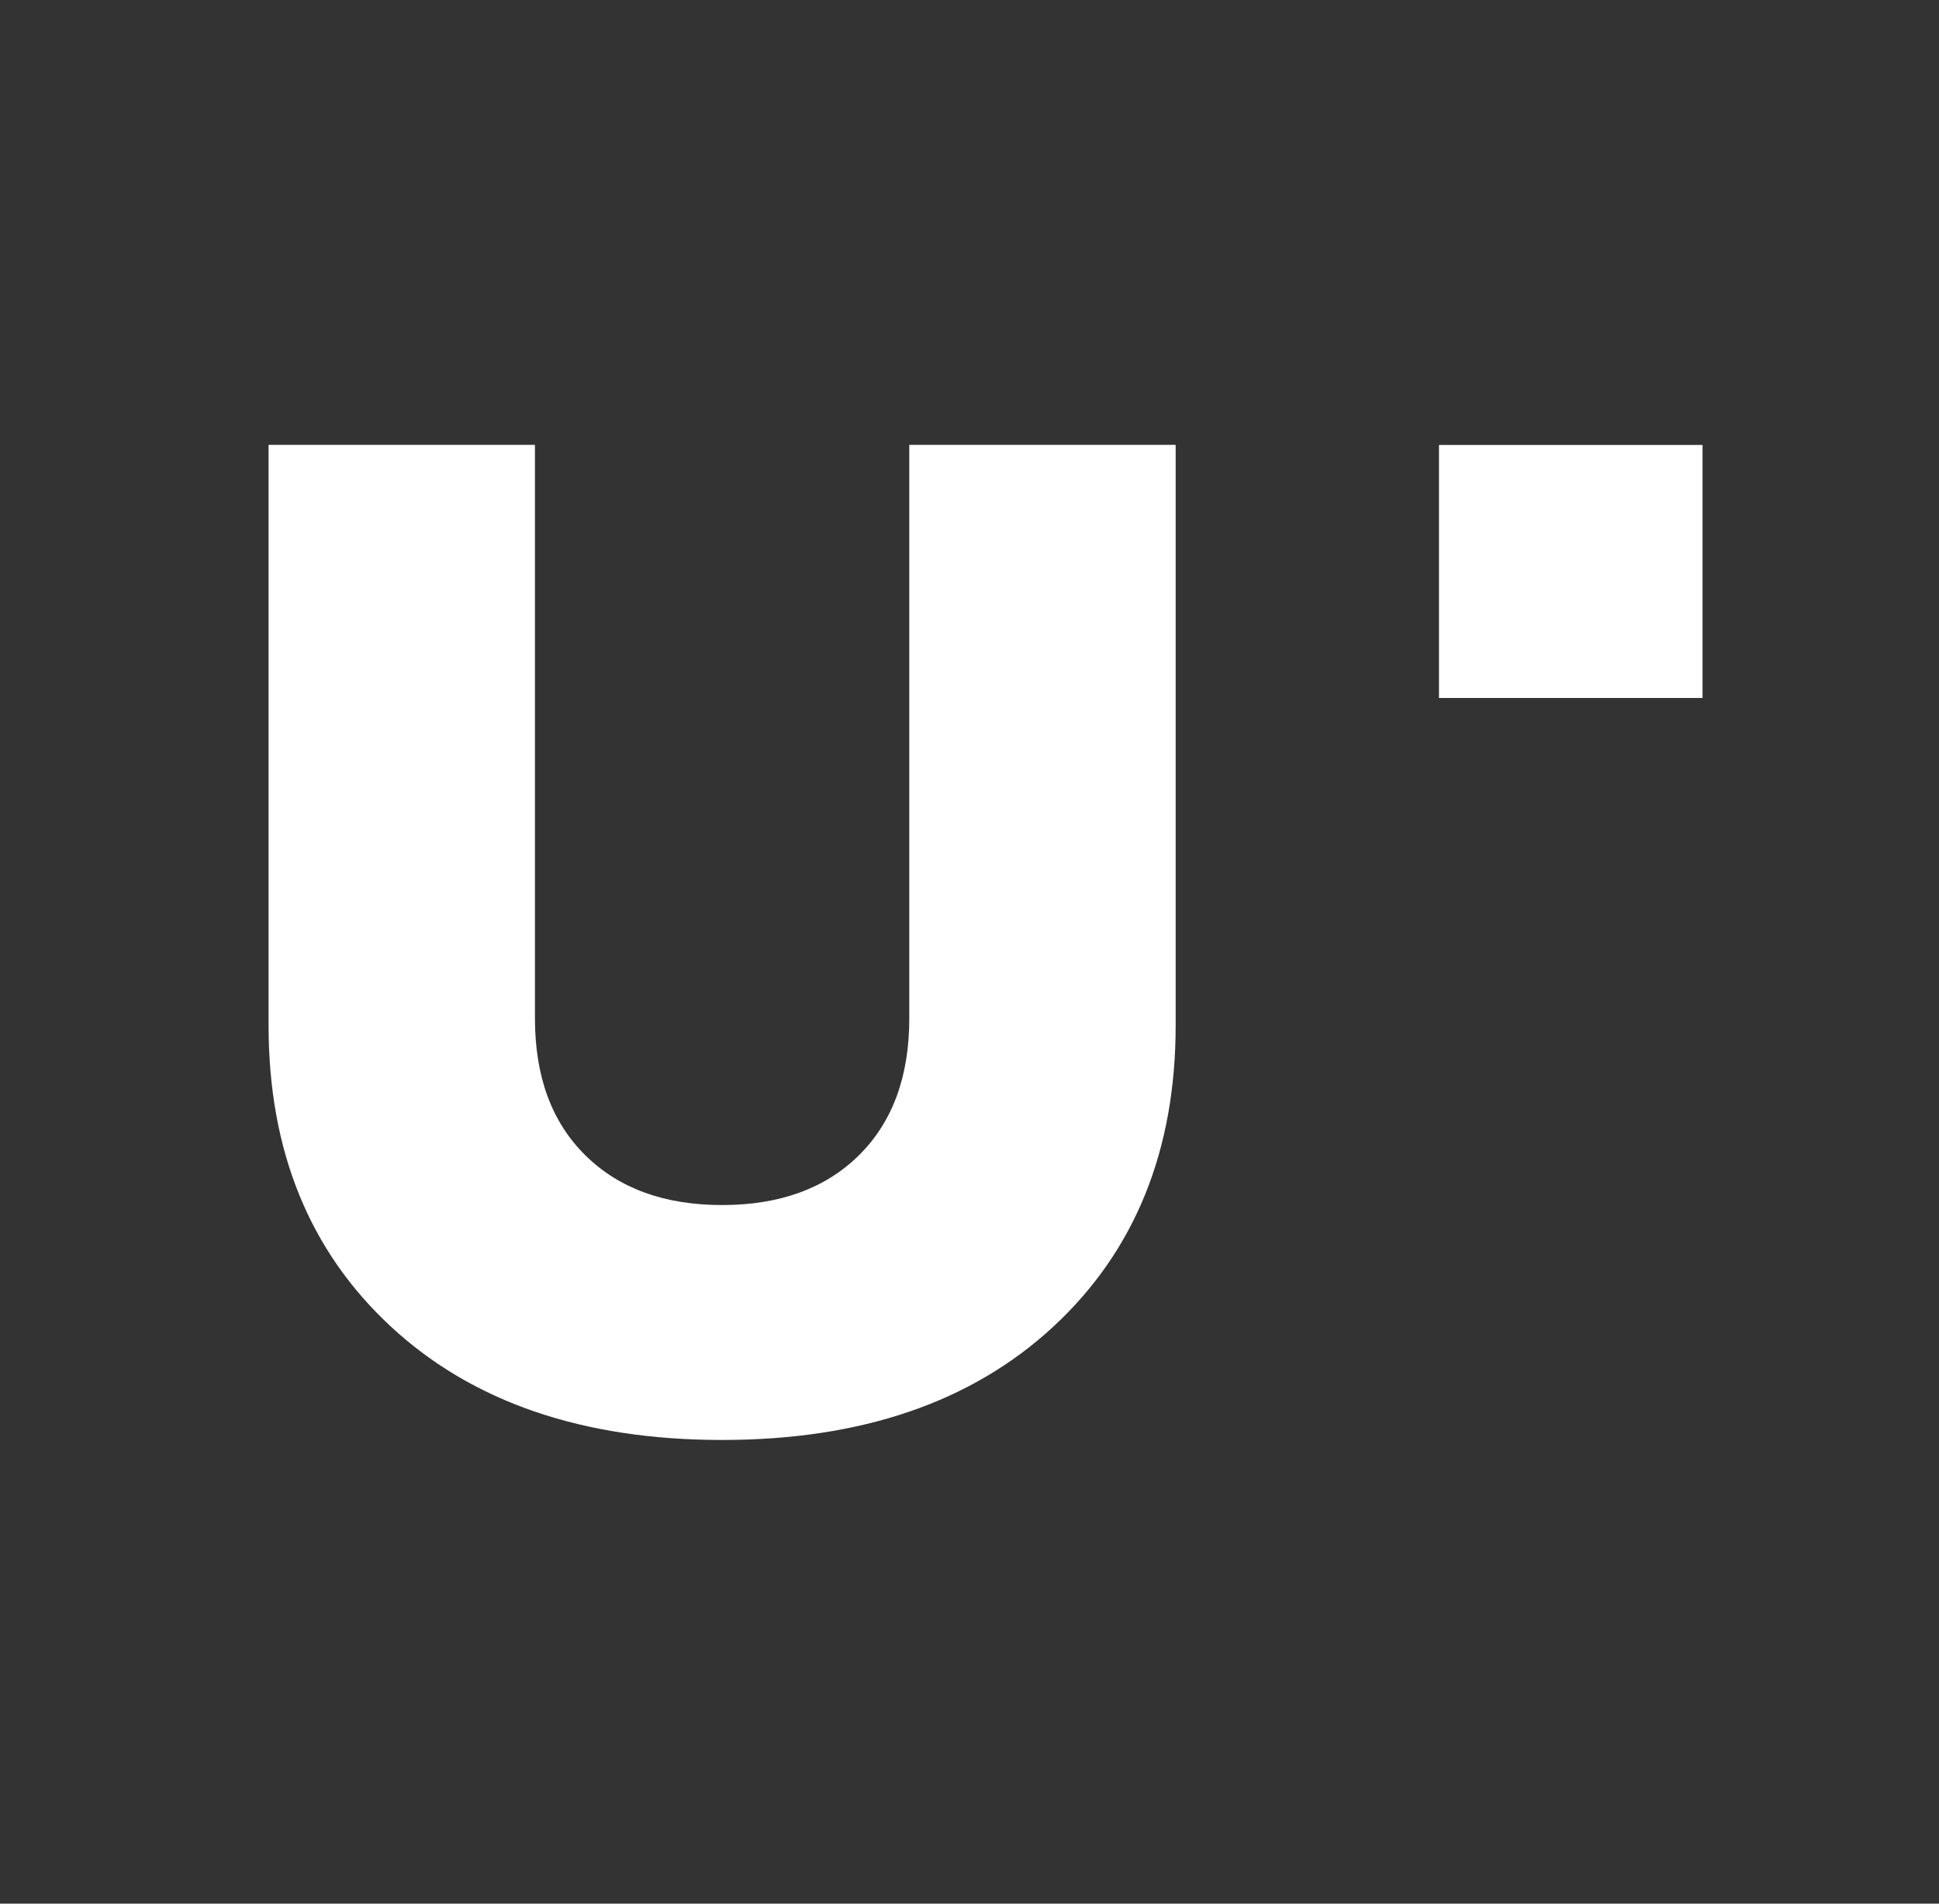 <svg width="55" height="54" viewBox="0 0 55 54" fill="none" xmlns="http://www.w3.org/2000/svg">
<rect x="0" y="0" width="55" height="54" fill="#333333" stroke="none"/>
<path d="M7.618 29.086V12.619H15.174V28.89C15.174 30.537 15.649 31.83 16.603 32.772C17.556 33.713 18.849 34.183 20.483 34.183C22.117 34.183 23.41 33.713 24.363 32.772C25.316 31.83 25.792 30.537 25.792 28.89V12.619H33.348V29.086C33.348 32.641 32.19 35.49 29.877 37.633C27.562 39.776 24.43 40.847 20.483 40.847C16.535 40.847 13.403 39.776 11.09 37.633C8.775 35.489 7.618 32.641 7.618 29.086Z" fill="white"/>
<path d="M48.293 12.622H40.817V19.799H48.293V12.622Z" fill="white"/>
</svg>
